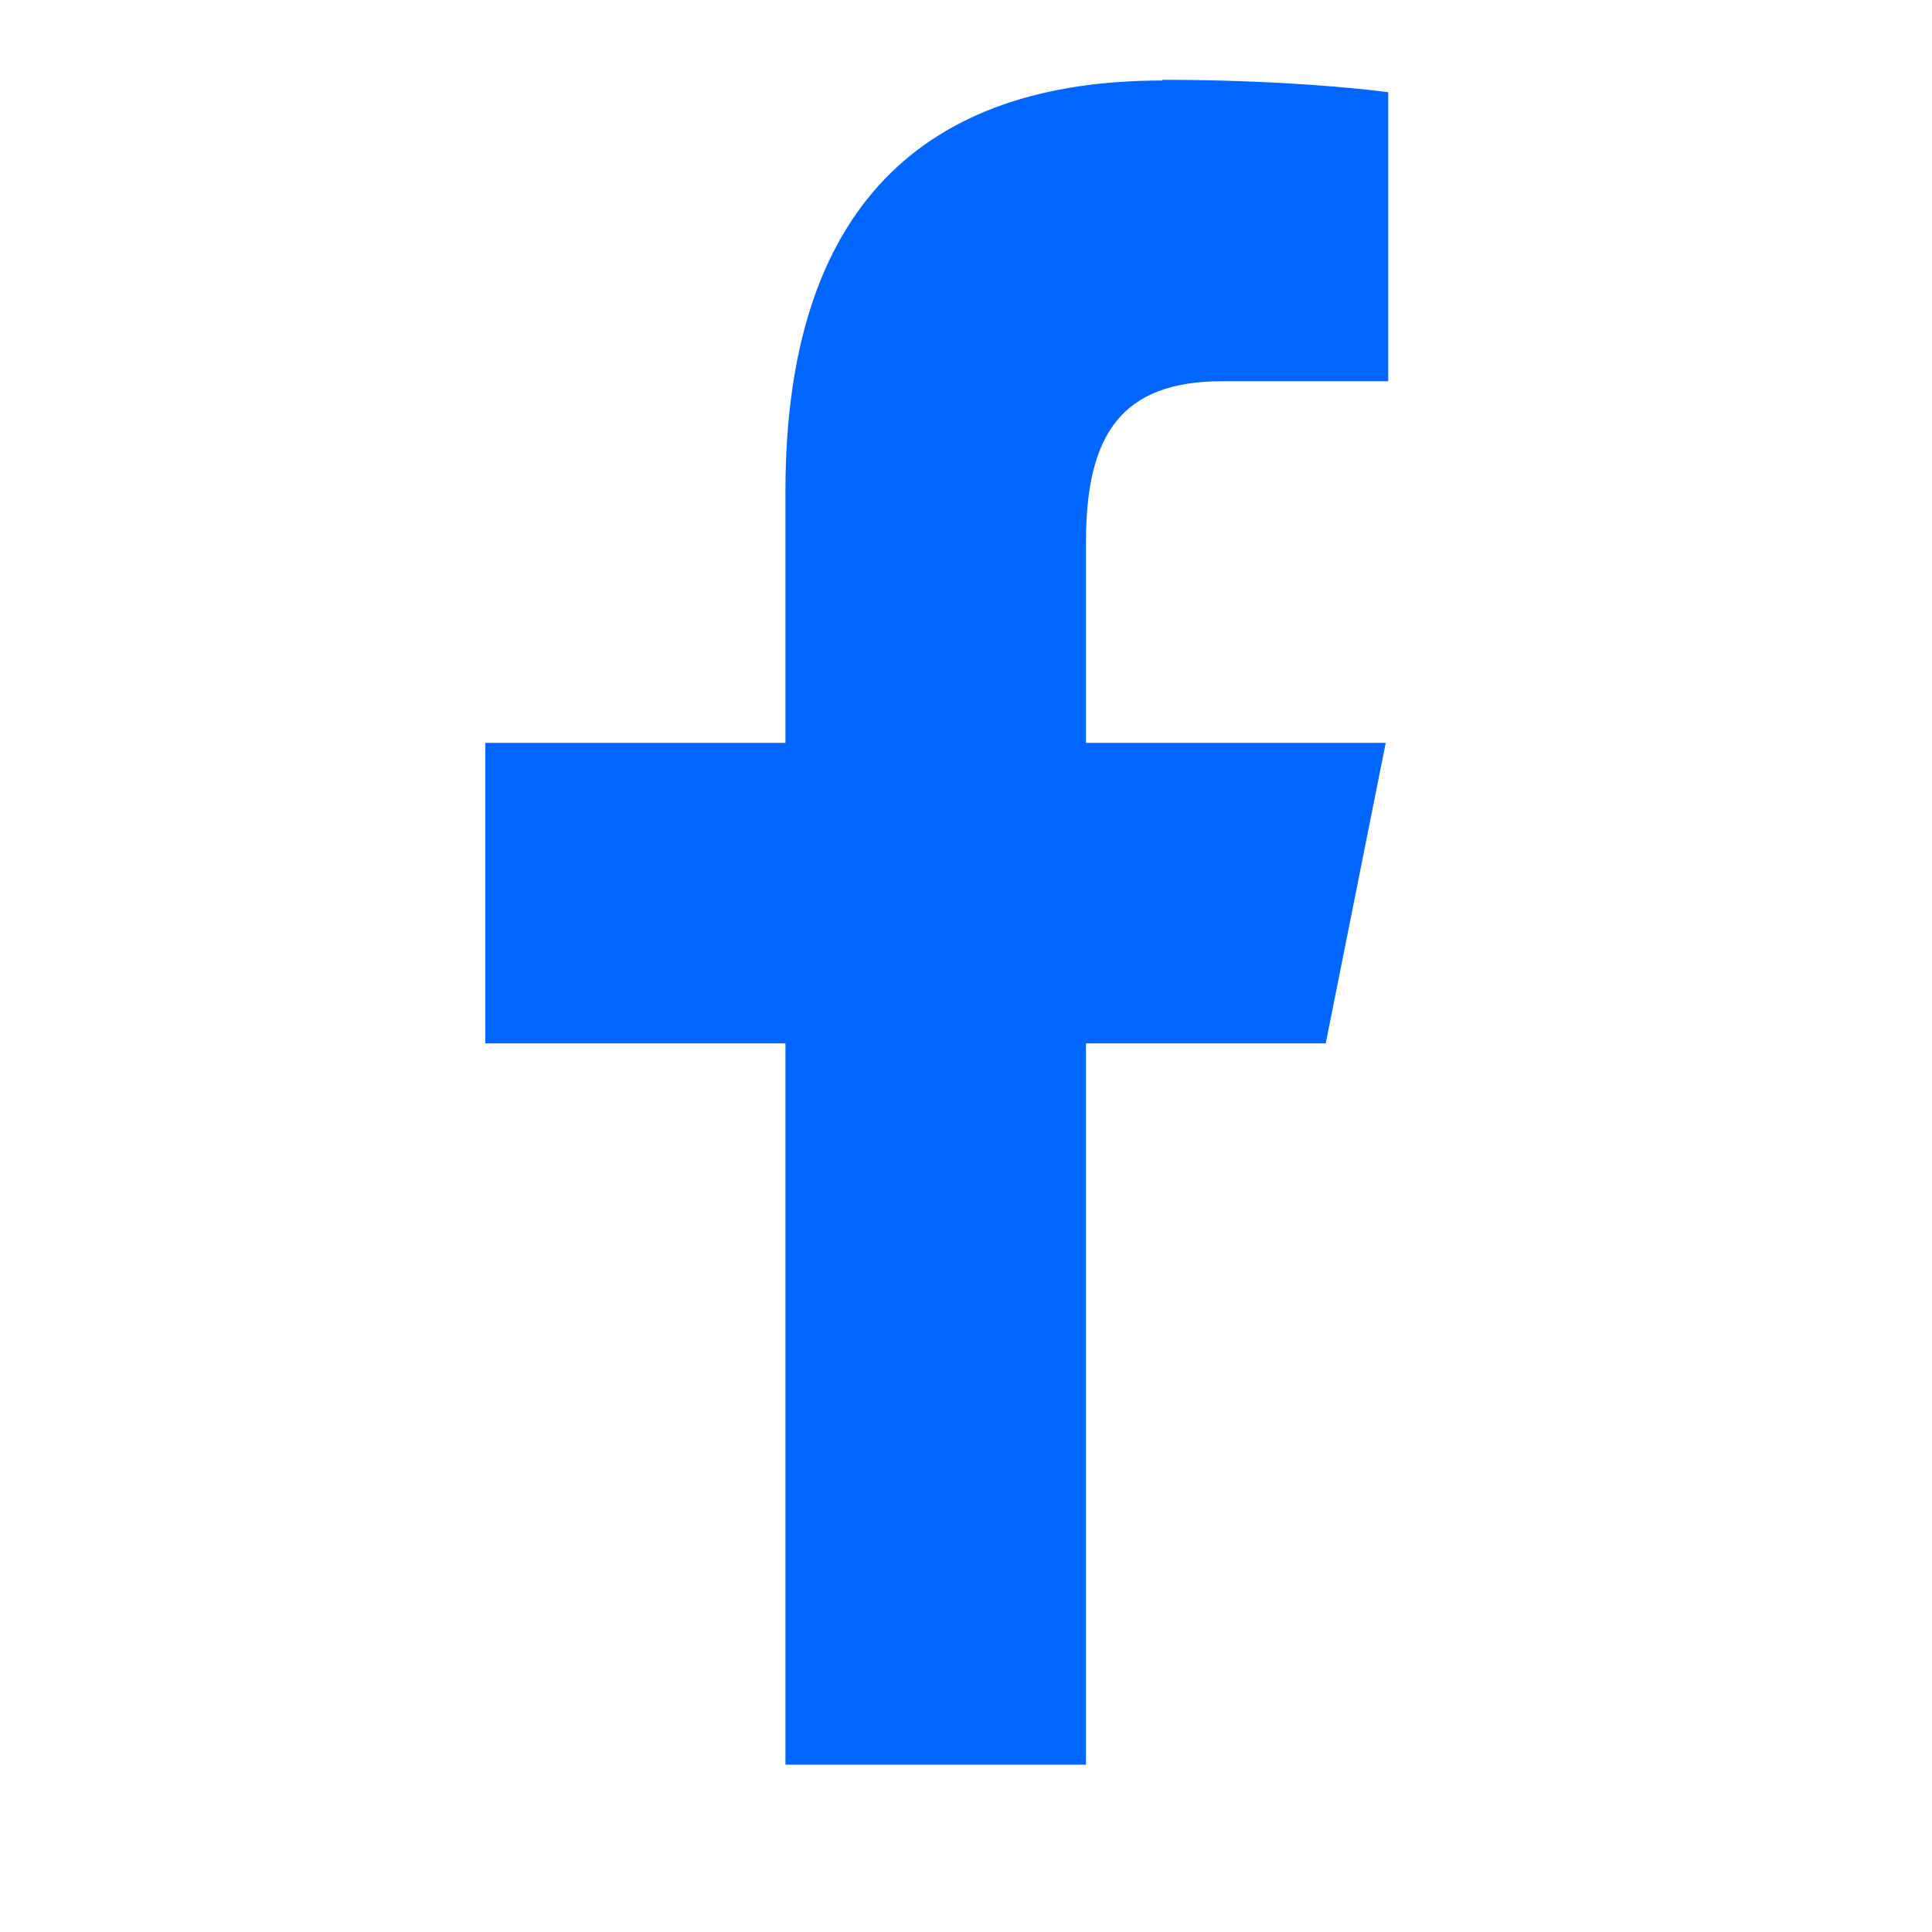 <svg xmlns="http://www.w3.org/2000/svg" viewBox="0 0 48 48" width="48px" height="48px">
  <path fill="#0066ff" d="M28.881,2c-5.901,0-9.367,3.114-9.367,10.212v6.244h-7.456v7.467h7.456v17.92h7.466v-17.92h5.957l1.491-7.467h-7.448v-4.98c0-2.674,0.873-4.005,3.389-4.005h4.121v-7.18c-0.711-0.095-2.777-0.308-5.614-0.308z"/>
</svg>
